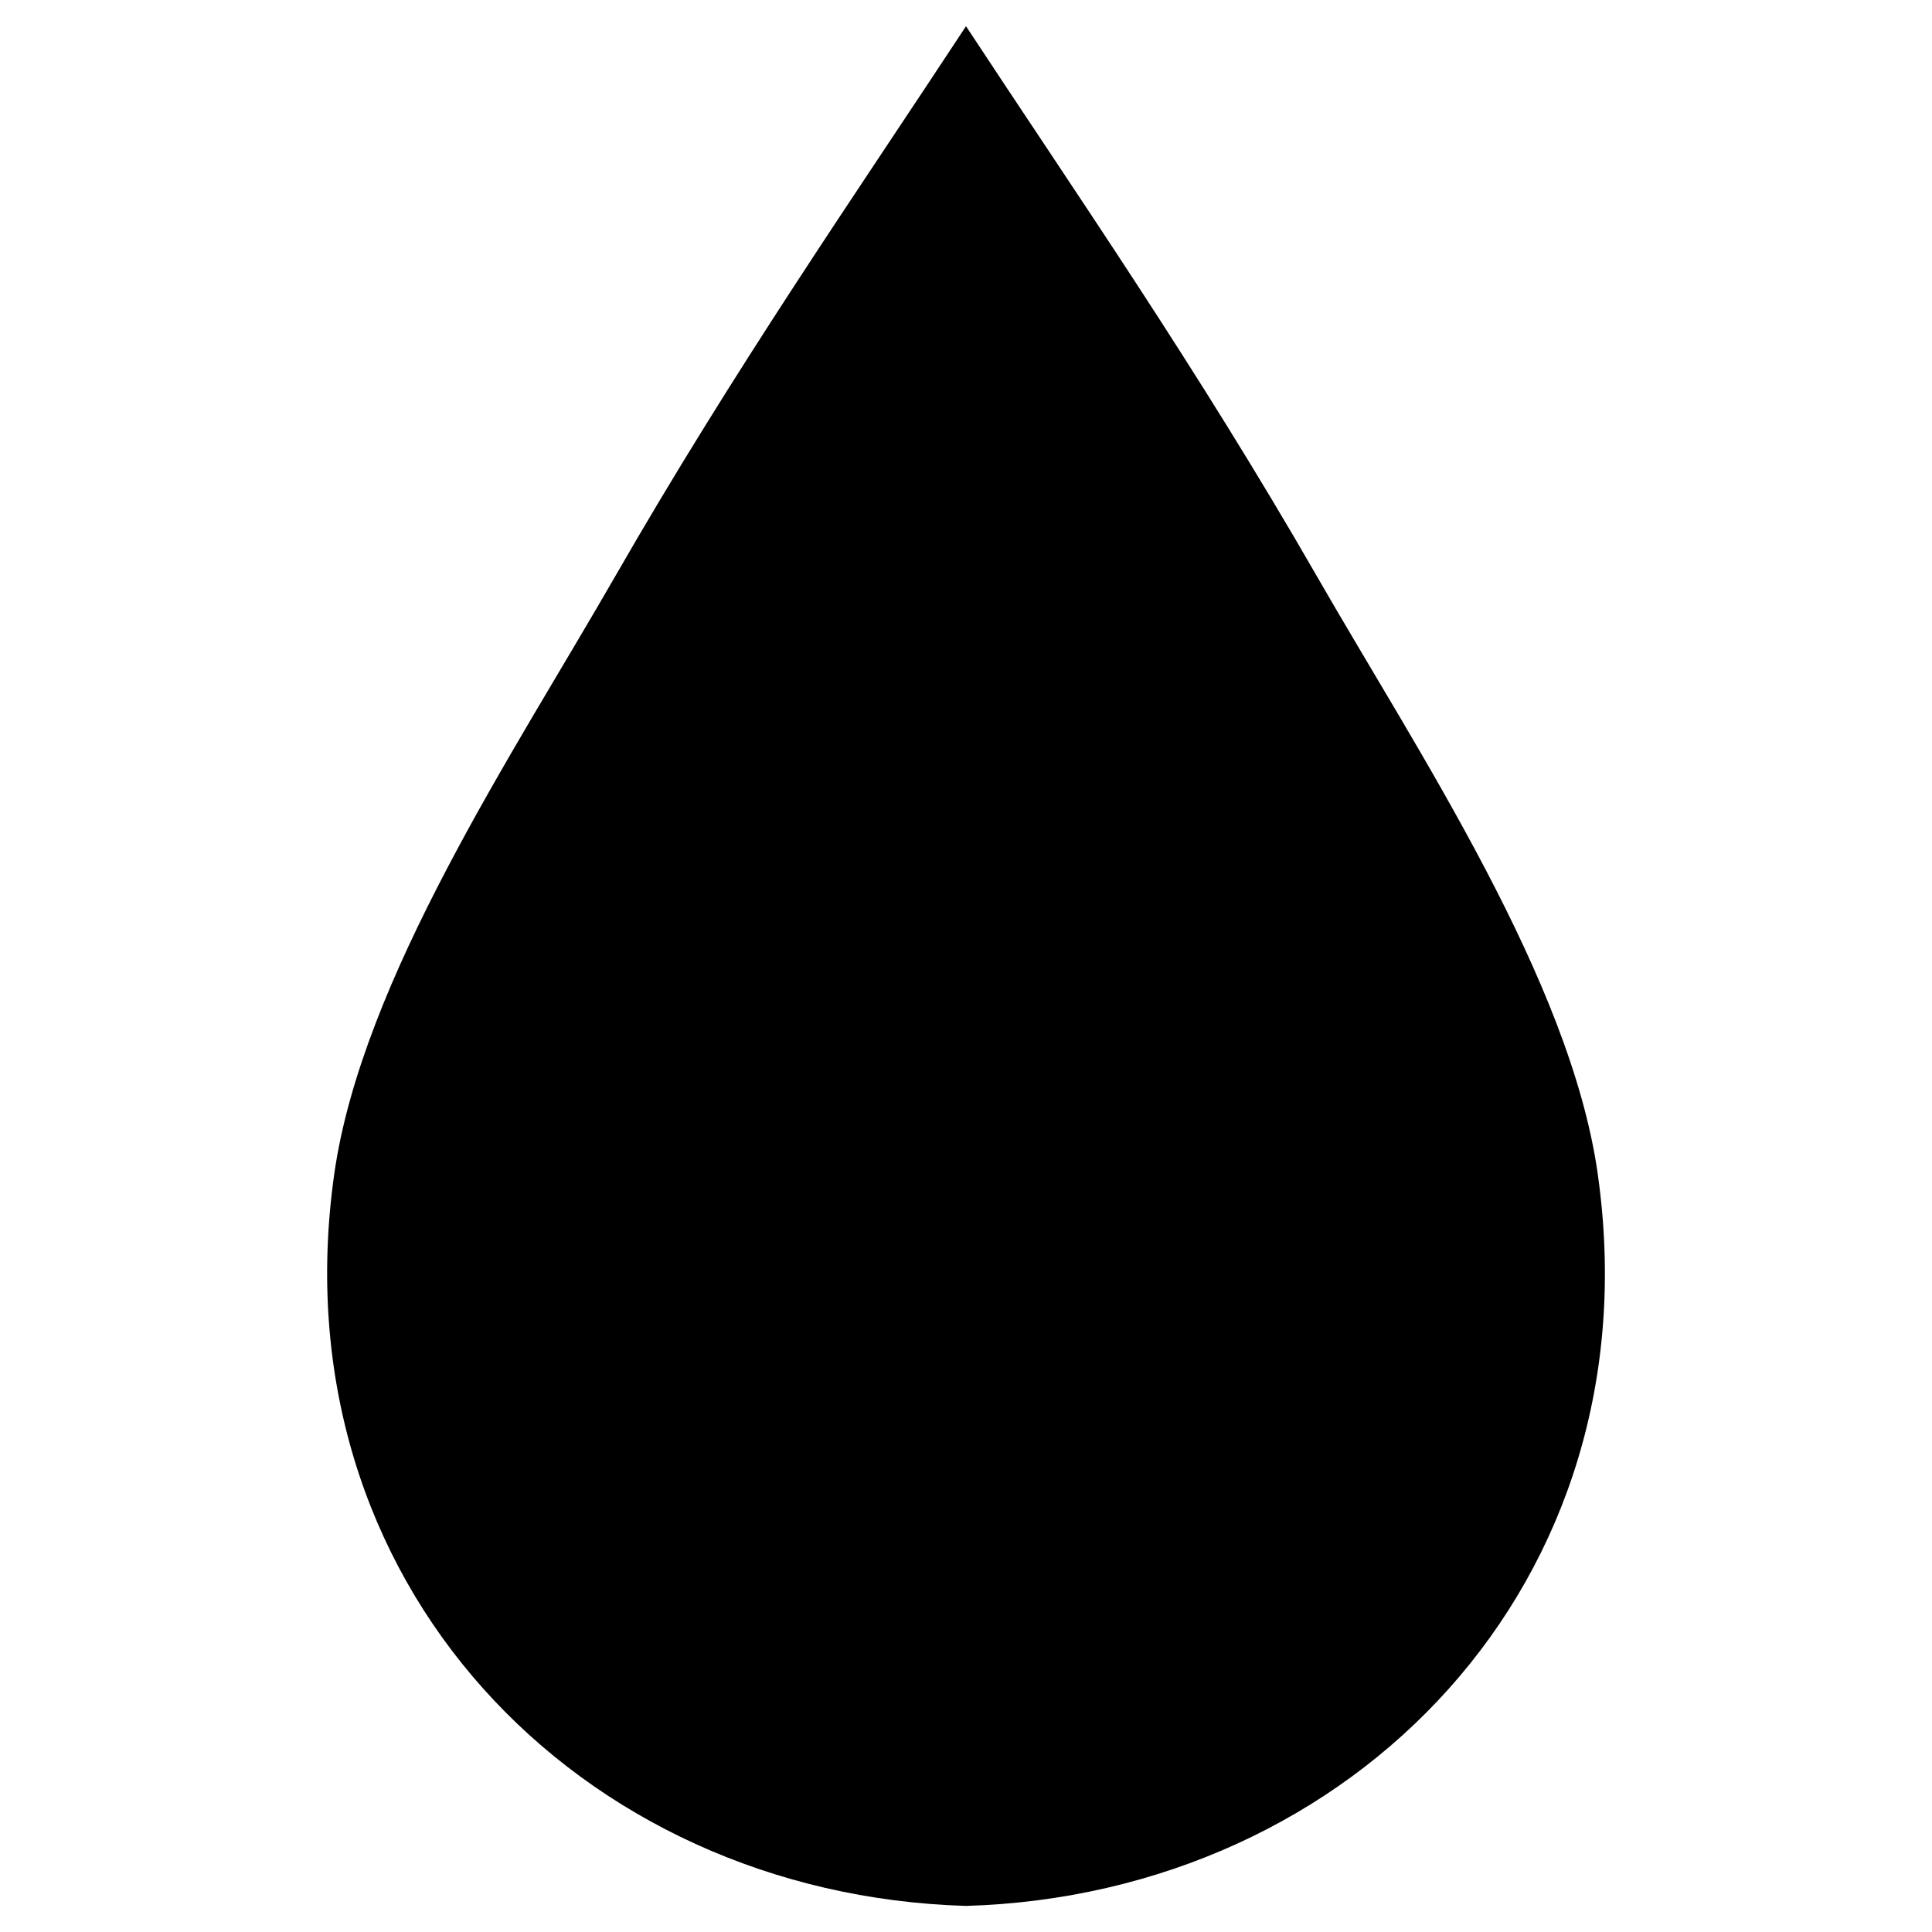 <svg xmlns="http://www.w3.org/2000/svg" xmlns:xlink="http://www.w3.org/1999/xlink" width="30" height="30" viewBox="0 0 30 30"><style>#color-1:target~use{fill:#ff8b00}#color-2:target~use{fill:#b61854}#color-3:target~use{fill:#1d5cab}</style><defs><path id="drop" d="M24.81 18.23c-.427-3.017-2.792-6.55-4.358-9.276C18.588 5.71 16.712 3.01 15 .407 13.29 3.01 11.413 5.71 9.55 8.954c-1.565 2.725-3.932 6.26-4.36 9.277-.897 6.334 3.798 11.186 9.81 11.364 6.014-.178 10.71-5.03 9.81-11.362z"/></defs><use xlink:href="#drop"/></svg>